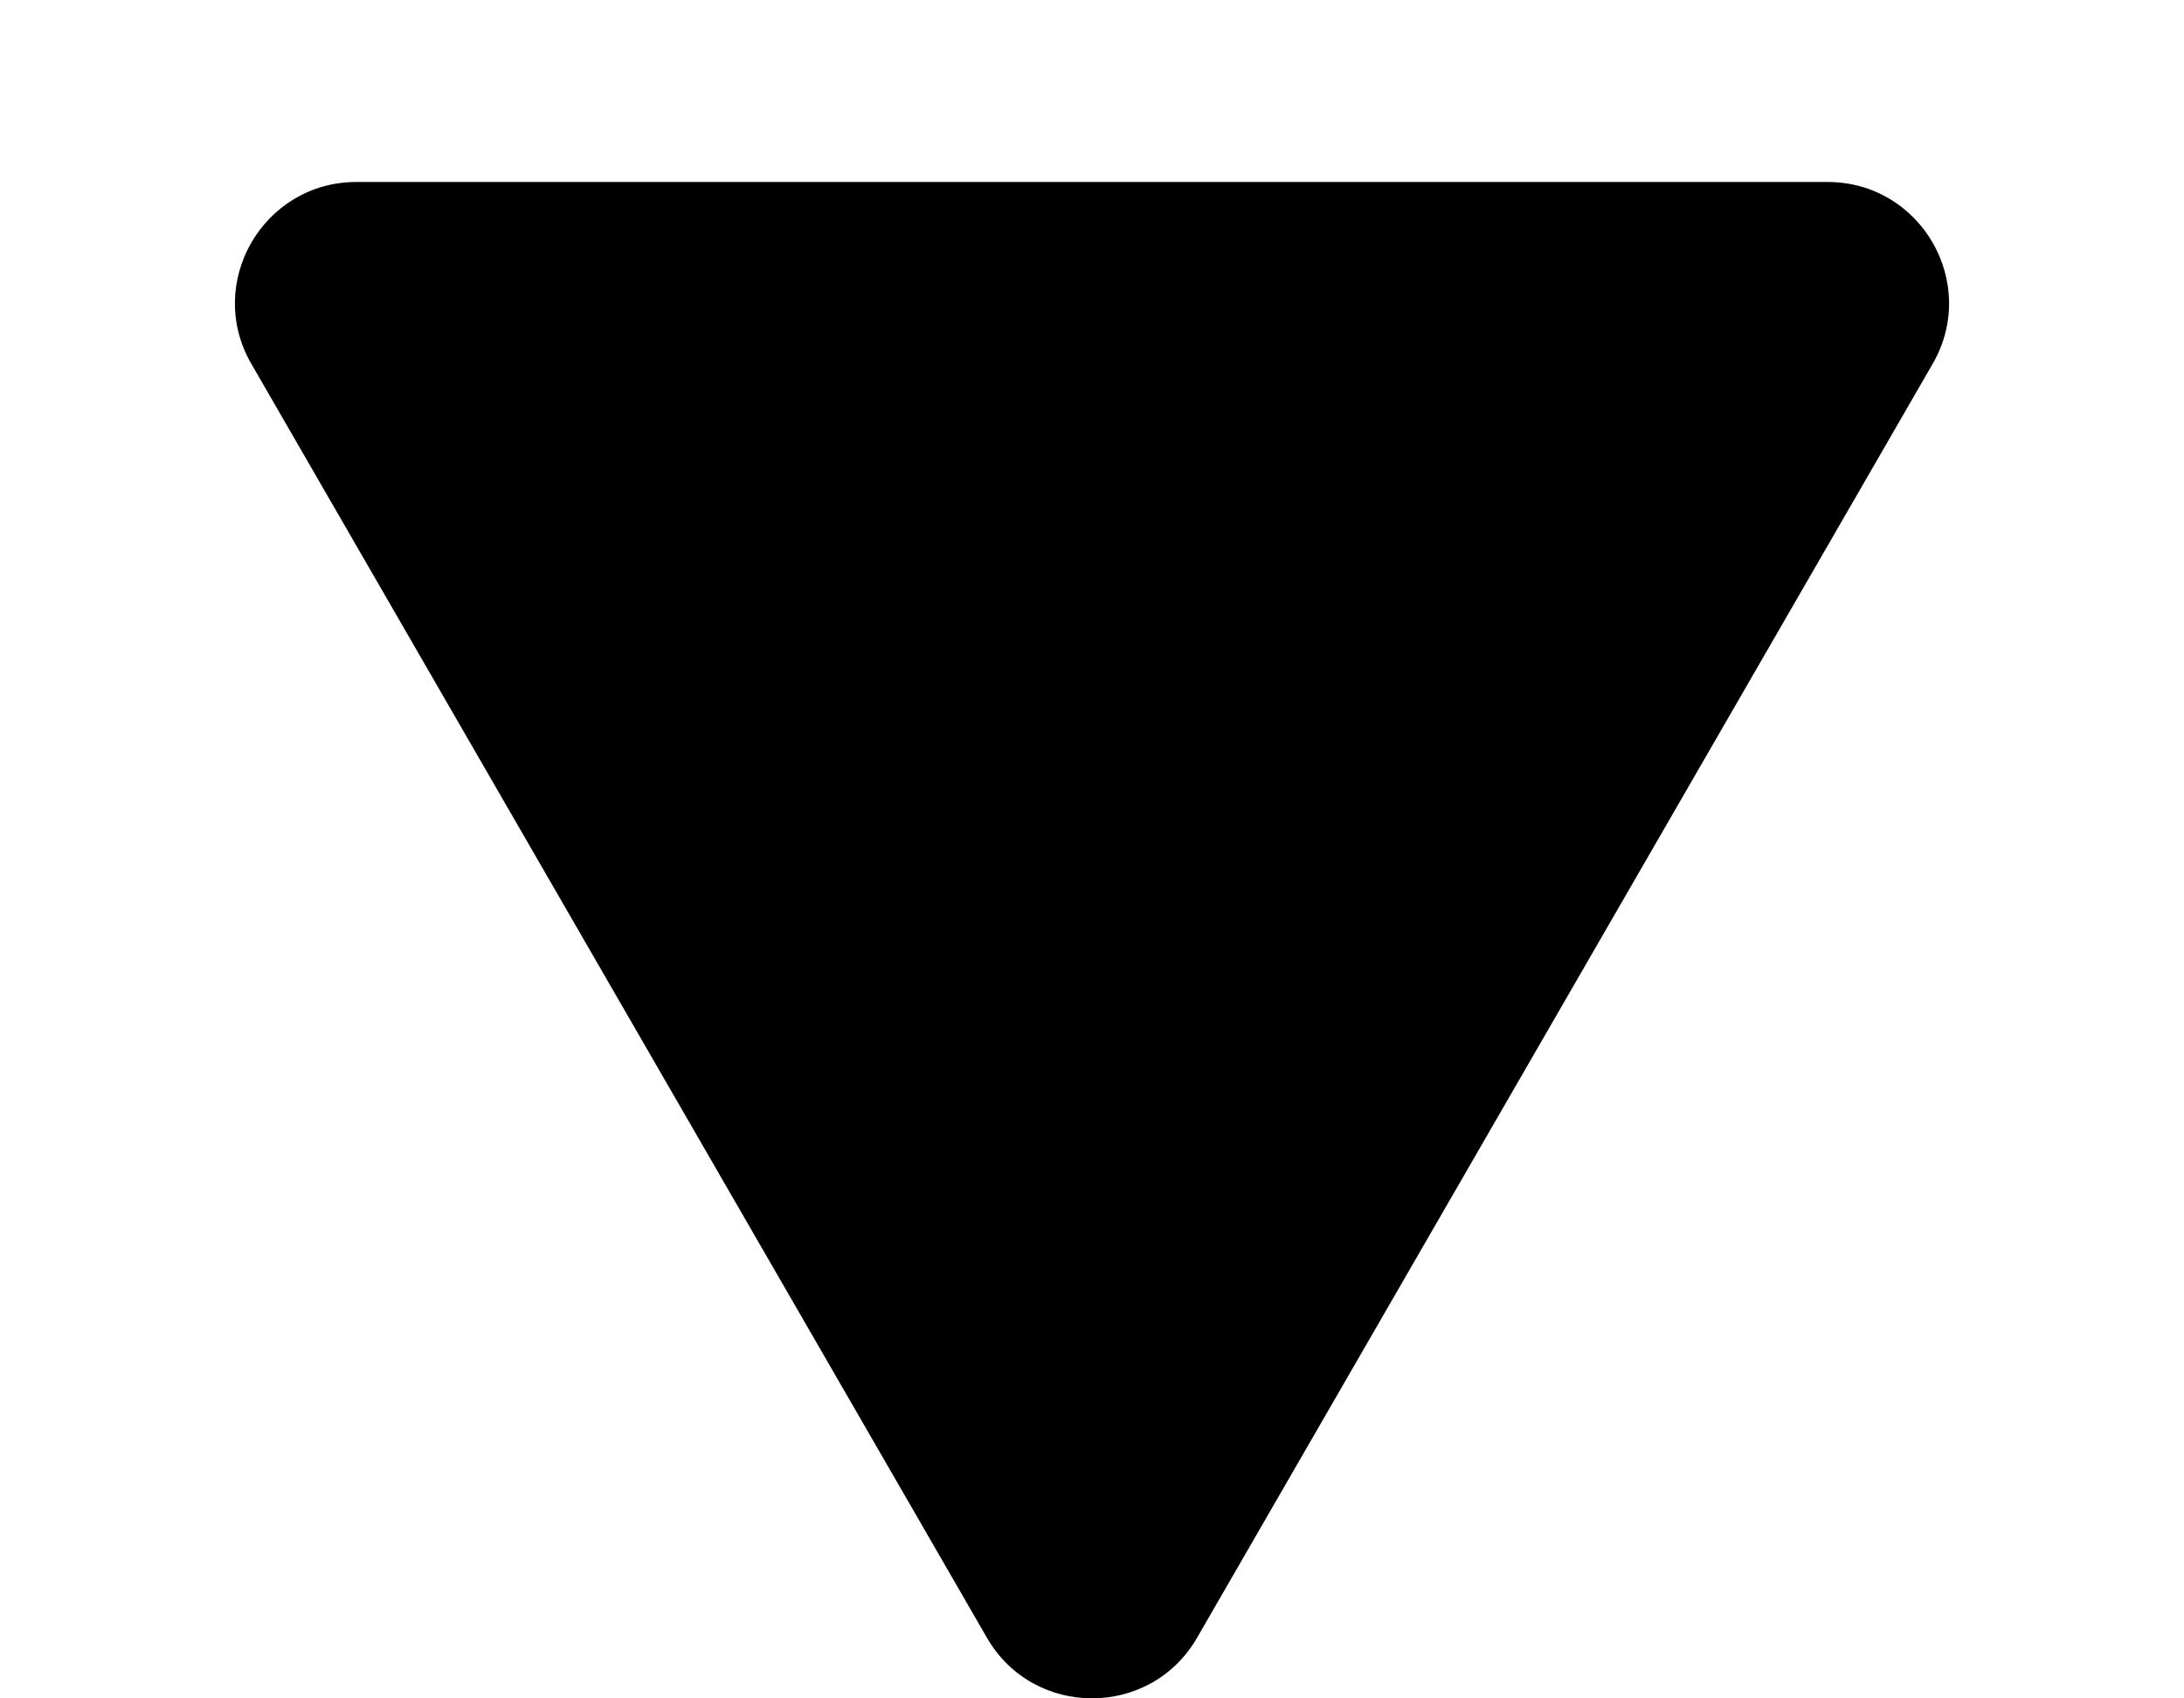 <svg width="9" height="7" viewBox="0 0 9 7" fill="none" xmlns="http://www.w3.org/2000/svg">
<path d="M4.933 6.75C4.741 7.083 4.259 7.083 4.067 6.75L1.036 1.5C0.843 1.167 1.084 0.75 1.469 0.75L7.531 0.75C7.916 0.75 8.157 1.167 7.964 1.5L4.933 6.75Z" fill="black"/>
</svg>
